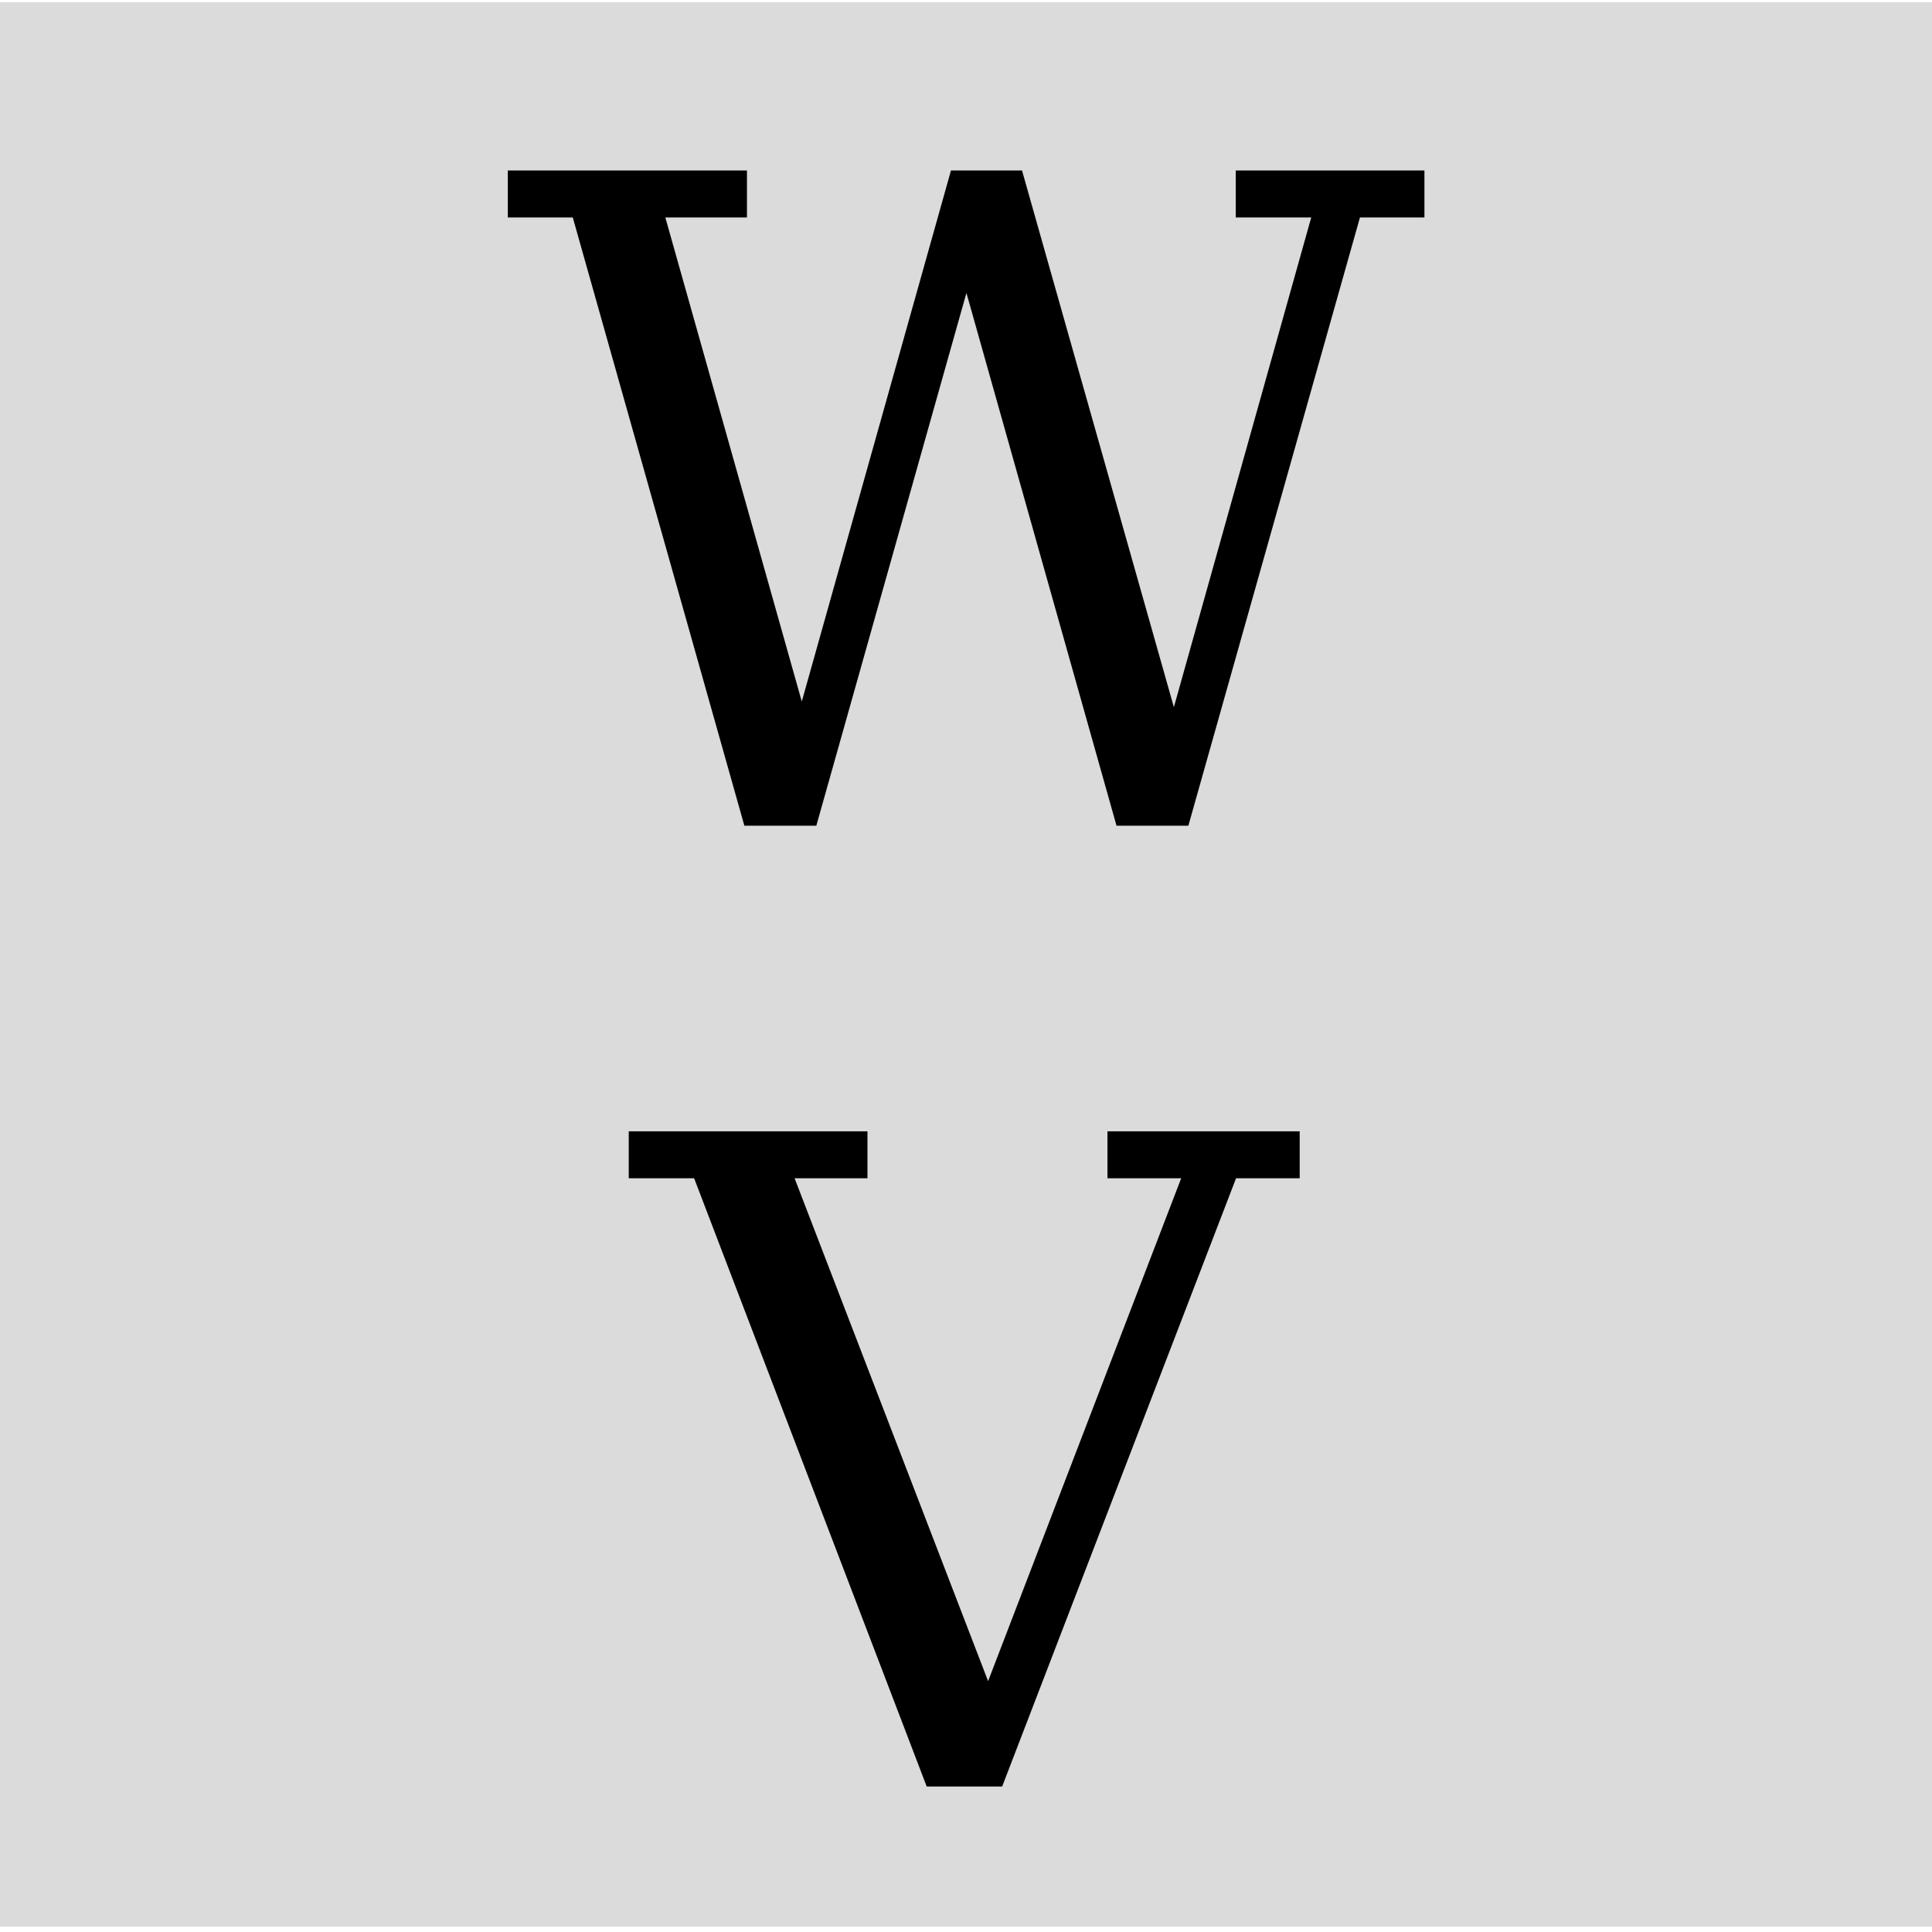 <?xml version="1.0" encoding="UTF-8" standalone="no"?>
<!-- Created with Inkscape (http://www.inkscape.org/) -->

<svg
   xmlns:dc="http://purl.org/dc/elements/1.1/"
   xmlns:cc="http://creativecommons.org/ns#"
   xmlns:rdf="http://www.w3.org/1999/02/22-rdf-syntax-ns#"
   xmlns:svg="http://www.w3.org/2000/svg"
   xmlns="http://www.w3.org/2000/svg"
   xmlns:sodipodi="http://sodipodi.sourceforge.net/DTD/sodipodi-0.dtd"
   xmlns:inkscape="http://www.inkscape.org/namespaces/inkscape"
   width="32"
   height="32"
   viewBox="0 0 32 32"
   id="svg4152"
   version="1.1"
   inkscape:version="0.91 r13725"
   sodipodi:docname="windvanegrey.svg"
   inkscape:export-filename="/home/jon/opencpn/windvane/data/windvanegrey.png"
   inkscape:export-xdpi="90"
   inkscape:export-ydpi="90">
  <defs
     id="defs4154" />
  <sodipodi:namedview
     id="base"
     pagecolor="#ffffff"
     bordercolor="#666666"
     borderopacity="1.0"
     inkscape:pageopacity="0.0"
     inkscape:pageshadow="2"
     inkscape:zoom="11.2"
     inkscape:cx="-2.626012"
     inkscape:cy="28.512821"
     inkscape:document-units="px"
     inkscape:current-layer="layer1"
     showgrid="false"
     units="px"
     fit-margin-top="0"
     fit-margin-left="0"
     fit-margin-right="0"
     fit-margin-bottom="0"
     showguides="true"
     inkscape:guide-bbox="true"
     inkscape:window-width="1920"
     inkscape:window-height="1053"
     inkscape:window-x="0"
     inkscape:window-y="0"
     inkscape:window-maximized="1" />
  <g
     inkscape:label="Layer 1"
     inkscape:groupmode="layer"
     id="layer1"
     transform="translate(-2.857,-1020.362)">
    <rect
       style="opacity:1;fill:#dbdbdb;fill-opacity:1;stroke:none;stroke-width:1;stroke-miterlimit:4;stroke-dasharray:none;stroke-opacity:1"
       id="rect4702"
       width="32.054"
       height="31.875"
       x="2.857"
       y="1020.398" />
    <g
       style="font-style:normal;font-variant:normal;font-weight:normal;font-stretch:normal;font-size:14.886px;line-height:125%;font-family:serif;-inkscape-font-specification:'serif, Normal';text-align:start;letter-spacing:0px;word-spacing:0px;writing-mode:lr-tb;text-anchor:start;fill:#000000;fill-opacity:1;stroke:none;stroke-width:1px;stroke-linecap:butt;stroke-linejoin:miter;stroke-opacity:1"
       id="text4714">
      <path
         d="m 16.018,1039.878 3.205,8.329 3.198,-8.329 -1.221,0 0,-0.778 3.184,0 0,0.778 -1.054,0 -3.874,10.074 -1.25,0 -3.852,-10.074 -1.083,0 0,-0.778 3.954,0 0,0.778 -1.207,0 z"
         style=""
         id="path5261" />
    </g>
    <g
       style="font-style:normal;font-variant:normal;font-weight:normal;font-stretch:normal;font-size:14.886px;line-height:125%;font-family:serif;-inkscape-font-specification:'serif, Normal';text-align:start;letter-spacing:0px;word-spacing:0px;writing-mode:lr-tb;text-anchor:start;fill:#000000;fill-opacity:1;stroke:none;stroke-width:1px;stroke-linecap:butt;stroke-linejoin:miter;stroke-opacity:1"
       id="text4714-6">
      <path
         d="m 22.542,1034.038 -1.192,0 -2.486,-8.824 -2.486,8.824 -1.192,0 -2.842,-10.074 -1.076,0 0,-0.778 3.961,0 0,0.778 -1.352,0 2.26,8.017 2.471,-8.795 1.177,0 2.515,8.889 2.275,-8.111 -1.25,0 0,-0.778 3.125,0 0,0.778 -1.068,0 -2.842,10.074 z"
         style=""
         id="path5258" />
    </g>
  </g>
</svg>
